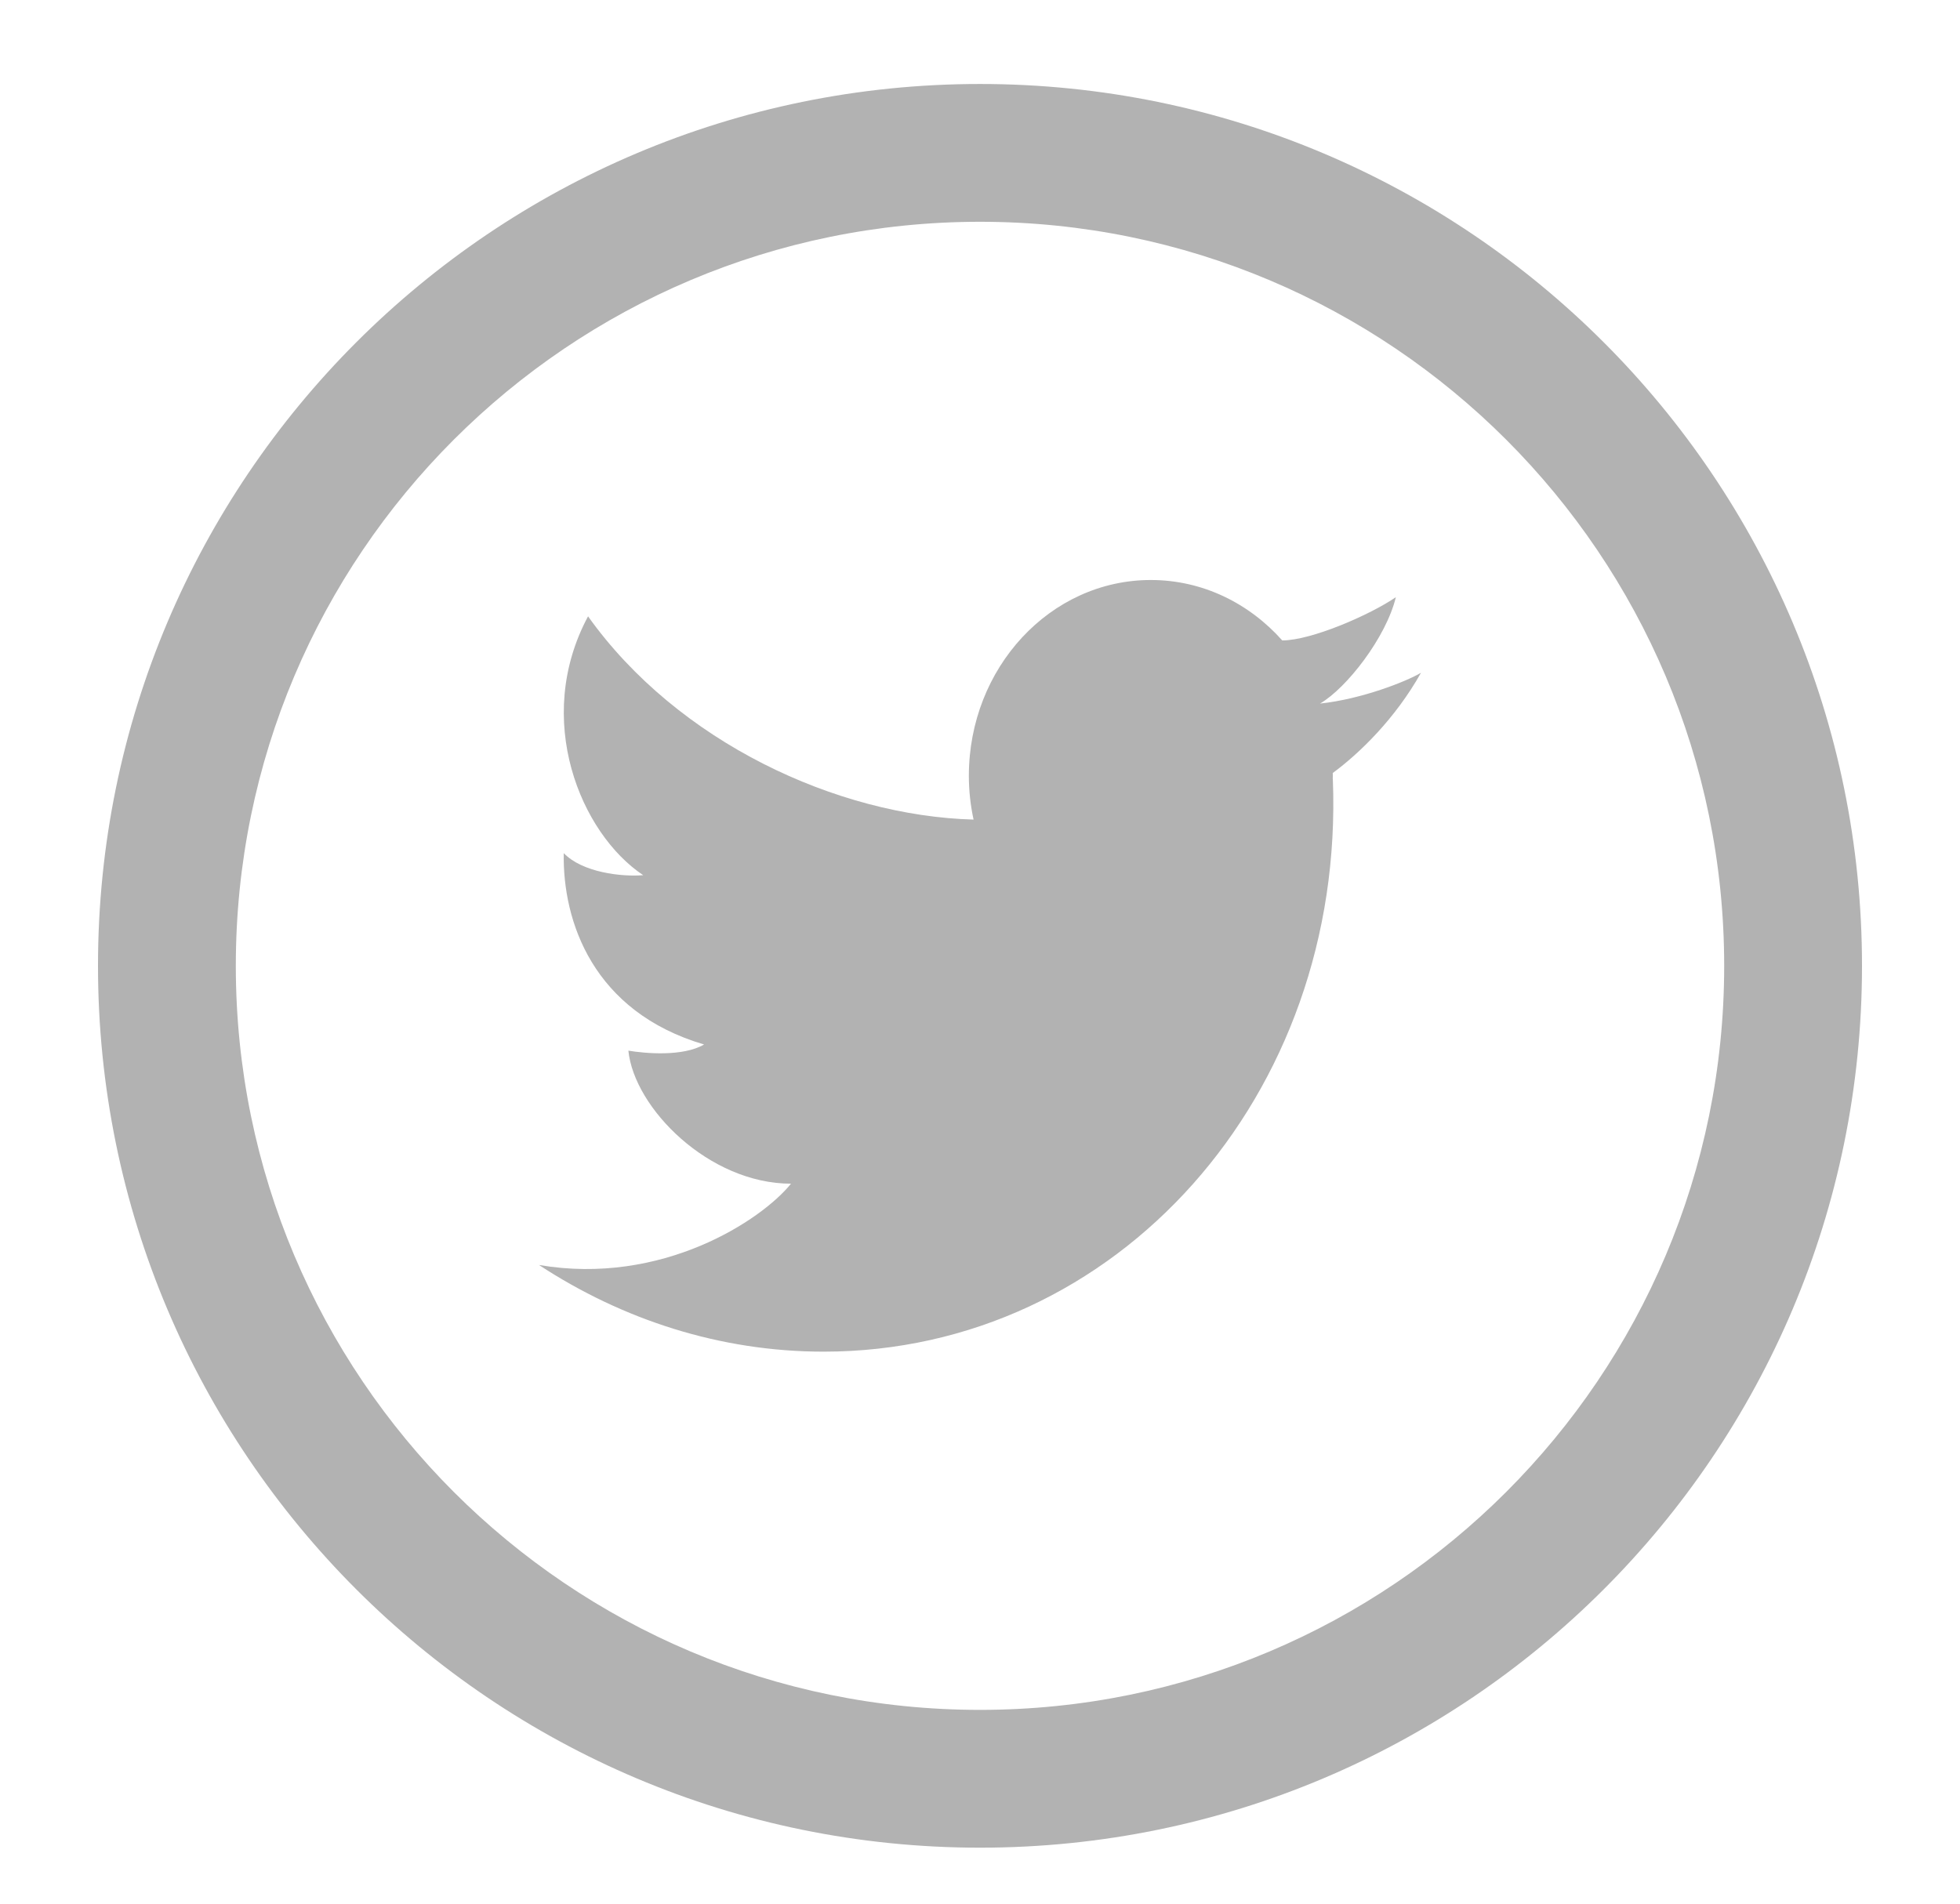 <svg xmlns="http://www.w3.org/2000/svg"
 xmlns:xlink="http://www.w3.org/1999/xlink"
 width="35px" height="34px"  viewBox="0 0 35 34">
<path fill-rule="evenodd"  fill="#b2b2b2"
 d="M17.5,1.5 C8.801,1.5 1.75,8.551 1.75,17.25 C1.75,25.949 8.801,33 17.5,33 C26.199,33 33.25,25.949 33.25,17.25 C33.25,8.551 26.199,1.5 17.5,1.5 ZM17.5,30.539 C10.16,30.539 4.211,24.589 4.211,17.25 C4.211,9.91 10.16,3.961 17.5,3.961 C24.84,3.961 30.789,9.91 30.789,17.25 C30.789,24.589 24.84,30.539 17.5,30.539 ZM25.375,12.016 C25.11,12.173 24.314,12.487 23.572,12.566 C24.047,12.29 24.752,11.385 24.926,10.666 C24.469,10.98 23.418,11.438 22.899,11.438 C22.899,11.438 22.899,11.44 22.9,11.441 C22.307,10.774 21.475,10.359 20.55,10.359 C18.756,10.359 17.301,11.926 17.301,13.858 C17.301,14.126 17.331,14.387 17.385,14.638 C17.385,14.638 17.383,14.638 17.383,14.638 C14.95,14.571 12.104,13.257 10.501,11.008 C9.516,12.845 10.368,14.887 11.486,15.631 C11.104,15.663 10.399,15.584 10.067,15.237 C10.044,16.455 10.589,18.07 12.573,18.655 C12.191,18.877 11.516,18.814 11.221,18.765 C11.325,19.795 12.663,21.141 14.125,21.141 C13.604,21.789 11.825,22.969 9.625,22.593 C11.12,23.573 12.863,24.141 14.707,24.141 C19.949,24.141 24.02,19.565 23.801,13.922 C23.801,13.915 23.799,13.908 23.799,13.902 C23.799,13.887 23.801,13.872 23.801,13.858 C23.801,13.841 23.799,13.824 23.799,13.806 C24.276,13.456 24.916,12.834 25.375,12.016 Z"/>
</svg>